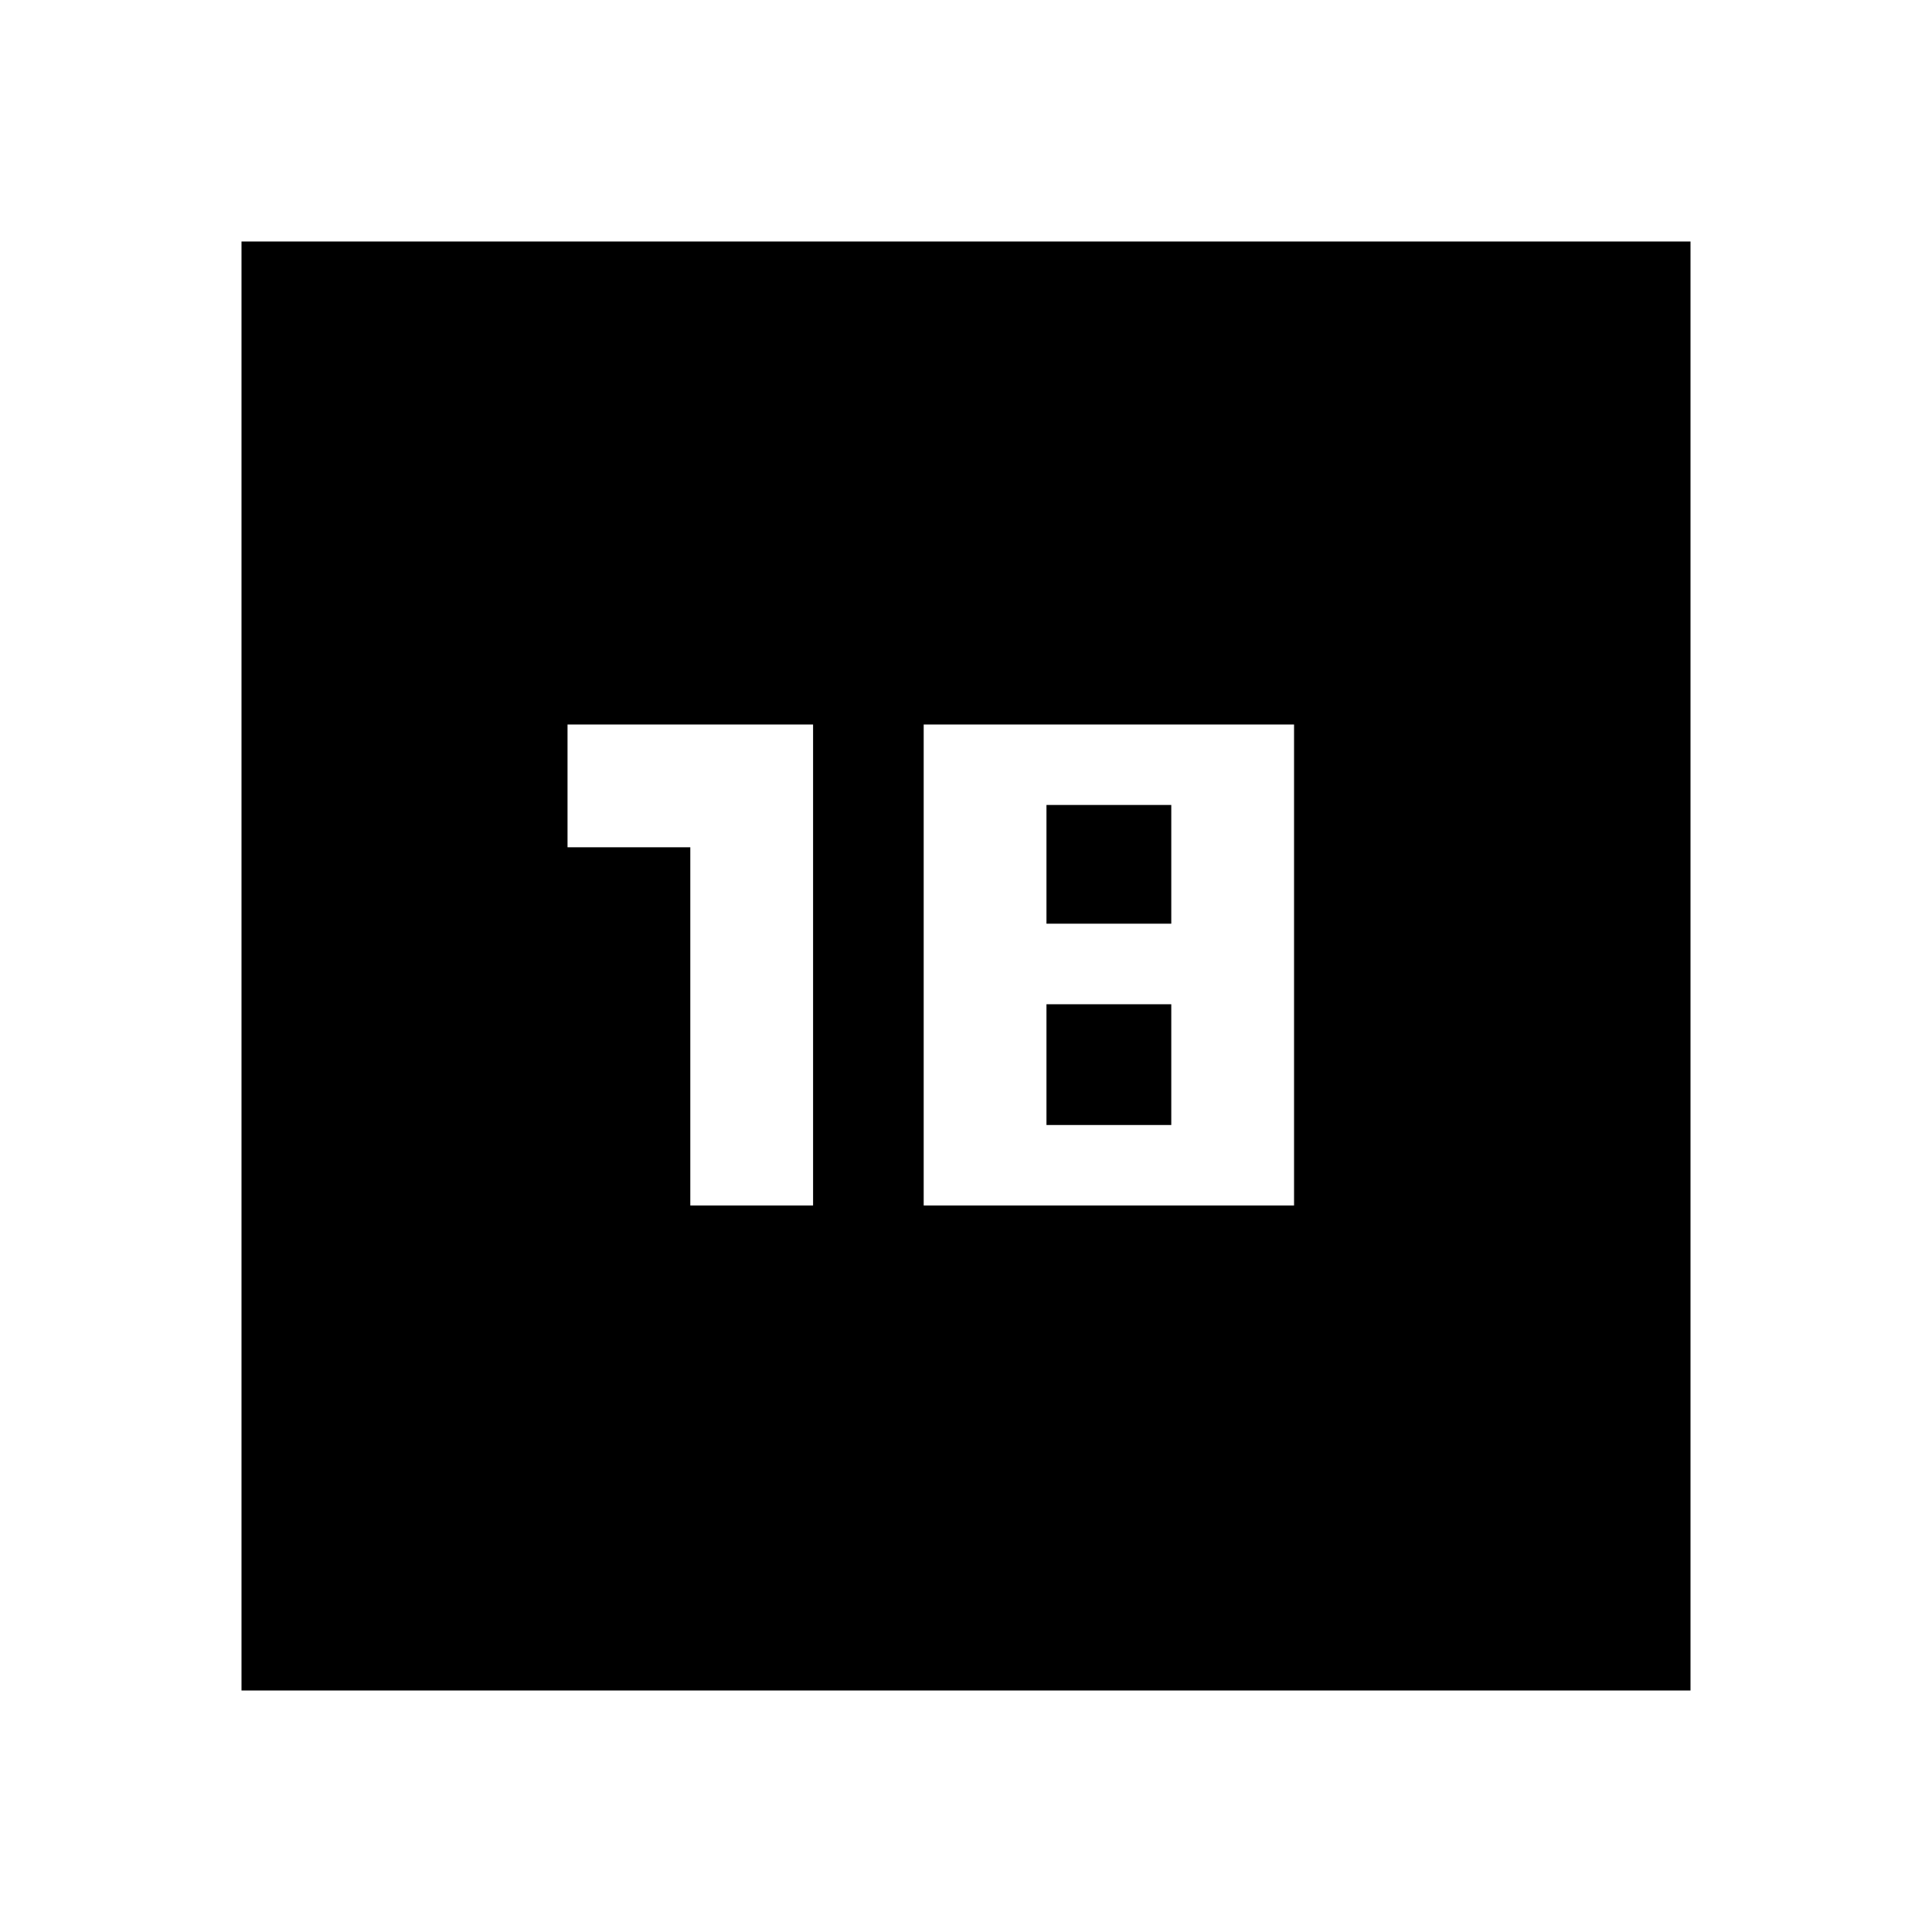 <svg xmlns="http://www.w3.org/2000/svg" height="20" width="20"><path d="M2.5 17.5V2.5H17.5V17.5ZM7.146 12.479H8.417V7.5H5.875V8.771H7.146ZM9.562 12.479H13.396V7.5H9.562ZM10.833 9.562V8.333H12.125V9.562ZM10.833 11.646V10.396H12.125V11.646Z"/></svg>